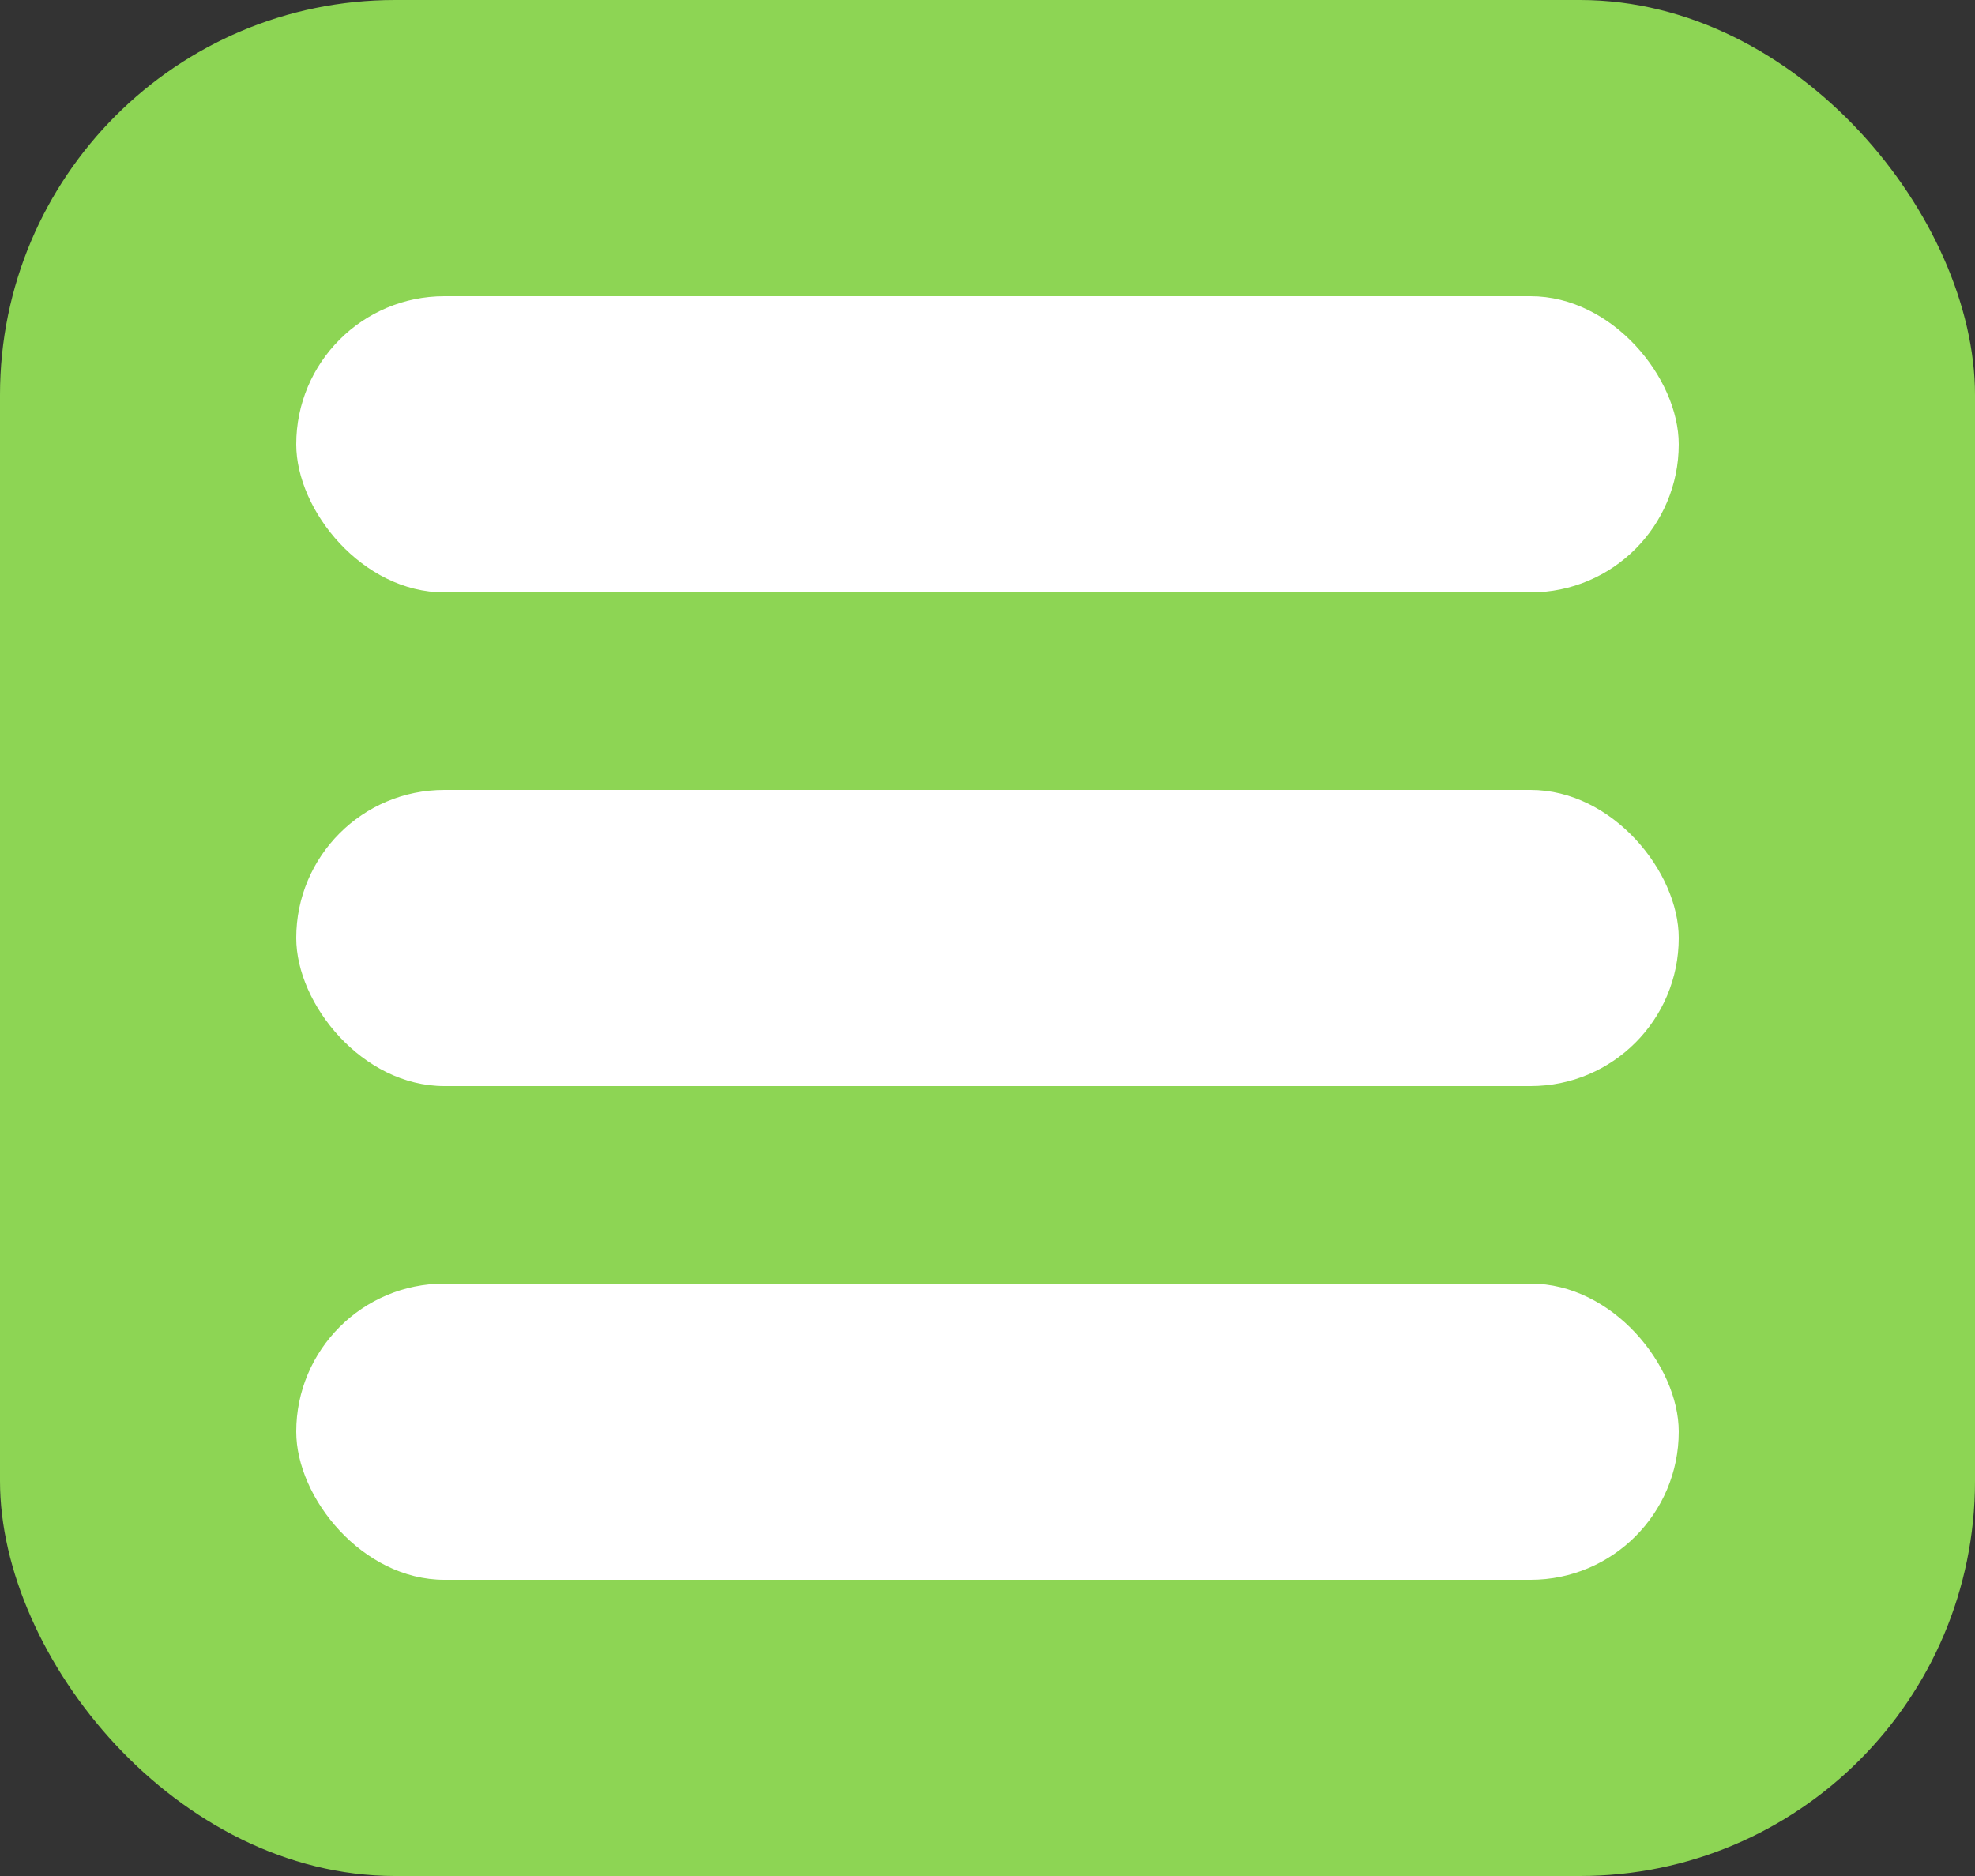 <svg width="20" height="19" viewBox="0 0 20 19" fill="none" xmlns="http://www.w3.org/2000/svg">
<rect x="0" y="0" width="20" height="19" fill="#333333" stroke="none"/>
<rect width="20" height="19" rx="4" fill="#8DD554"/>
<rect x="3" y="3" width="14" height="3" rx="1.5" fill="white"/>
<rect x="3" y="8" width="14" height="3" rx="1.5" fill="white"/>
<rect x="3" y="13" width="14" height="3" rx="1.5" fill="white"/>
</svg>
